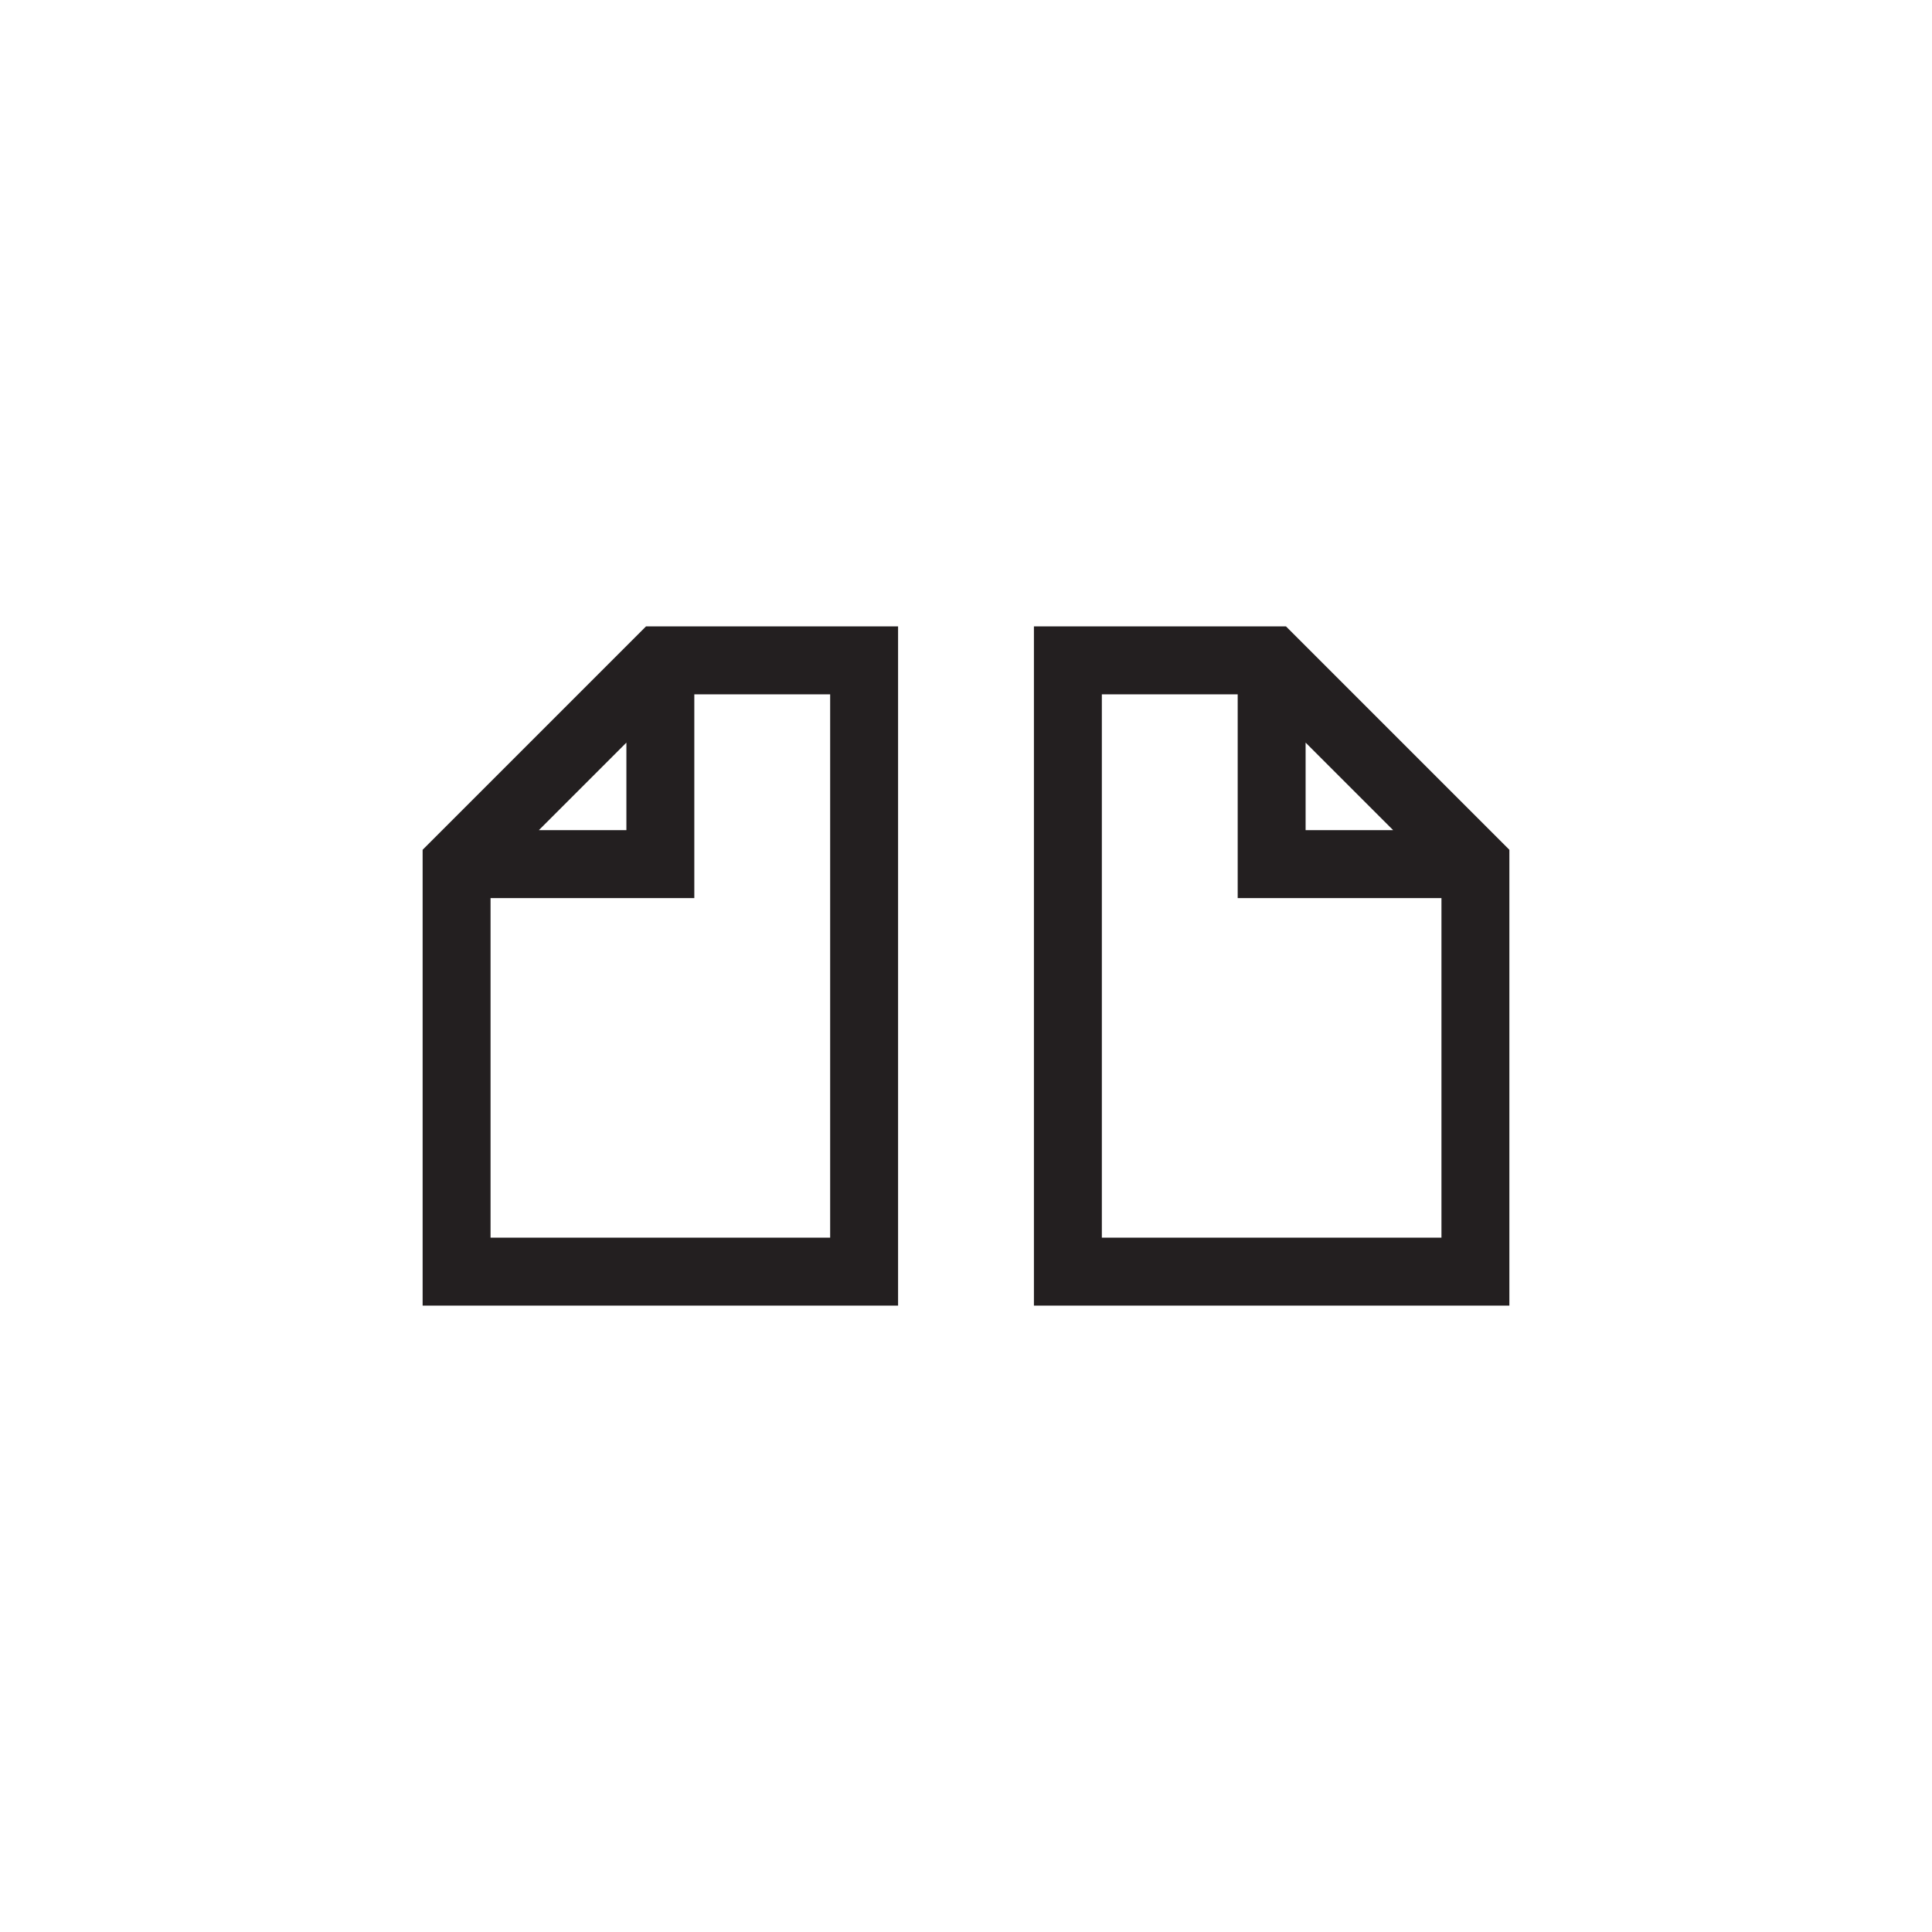 <?xml version="1.0" encoding="utf-8"?>
<!-- Generator: Adobe Illustrator 15.1.0, SVG Export Plug-In . SVG Version: 6.00 Build 0)  -->
<!DOCTYPE svg PUBLIC "-//W3C//DTD SVG 1.0//EN" "http://www.w3.org/TR/2001/REC-SVG-20010904/DTD/svg10.dtd">
<svg version="1.0" id="icon" xmlns="http://www.w3.org/2000/svg" xmlns:xlink="http://www.w3.org/1999/xlink" x="0px" y="0px"
	 width="64px" height="64px" viewBox="0 0 64 64" enable-background="new 0 0 64 64" xml:space="preserve">
<g>
	<path fill="#231F20" d="M14,28.15l7.4-7.4h8.35v22.5H14V28.15z M27.5,41V23H23v6.75h-6.75V41H27.5z M20.75,24.6l-2.9,2.9h2.9V24.6z
		 M42.6,20.75l7.4,7.4v15.1H34.25v-22.5H42.6z M36.5,41h11.25V29.75H41V23h-4.5V41z M43.25,24.6v2.9h2.9L43.25,24.6z"/>
</g>
</svg>
